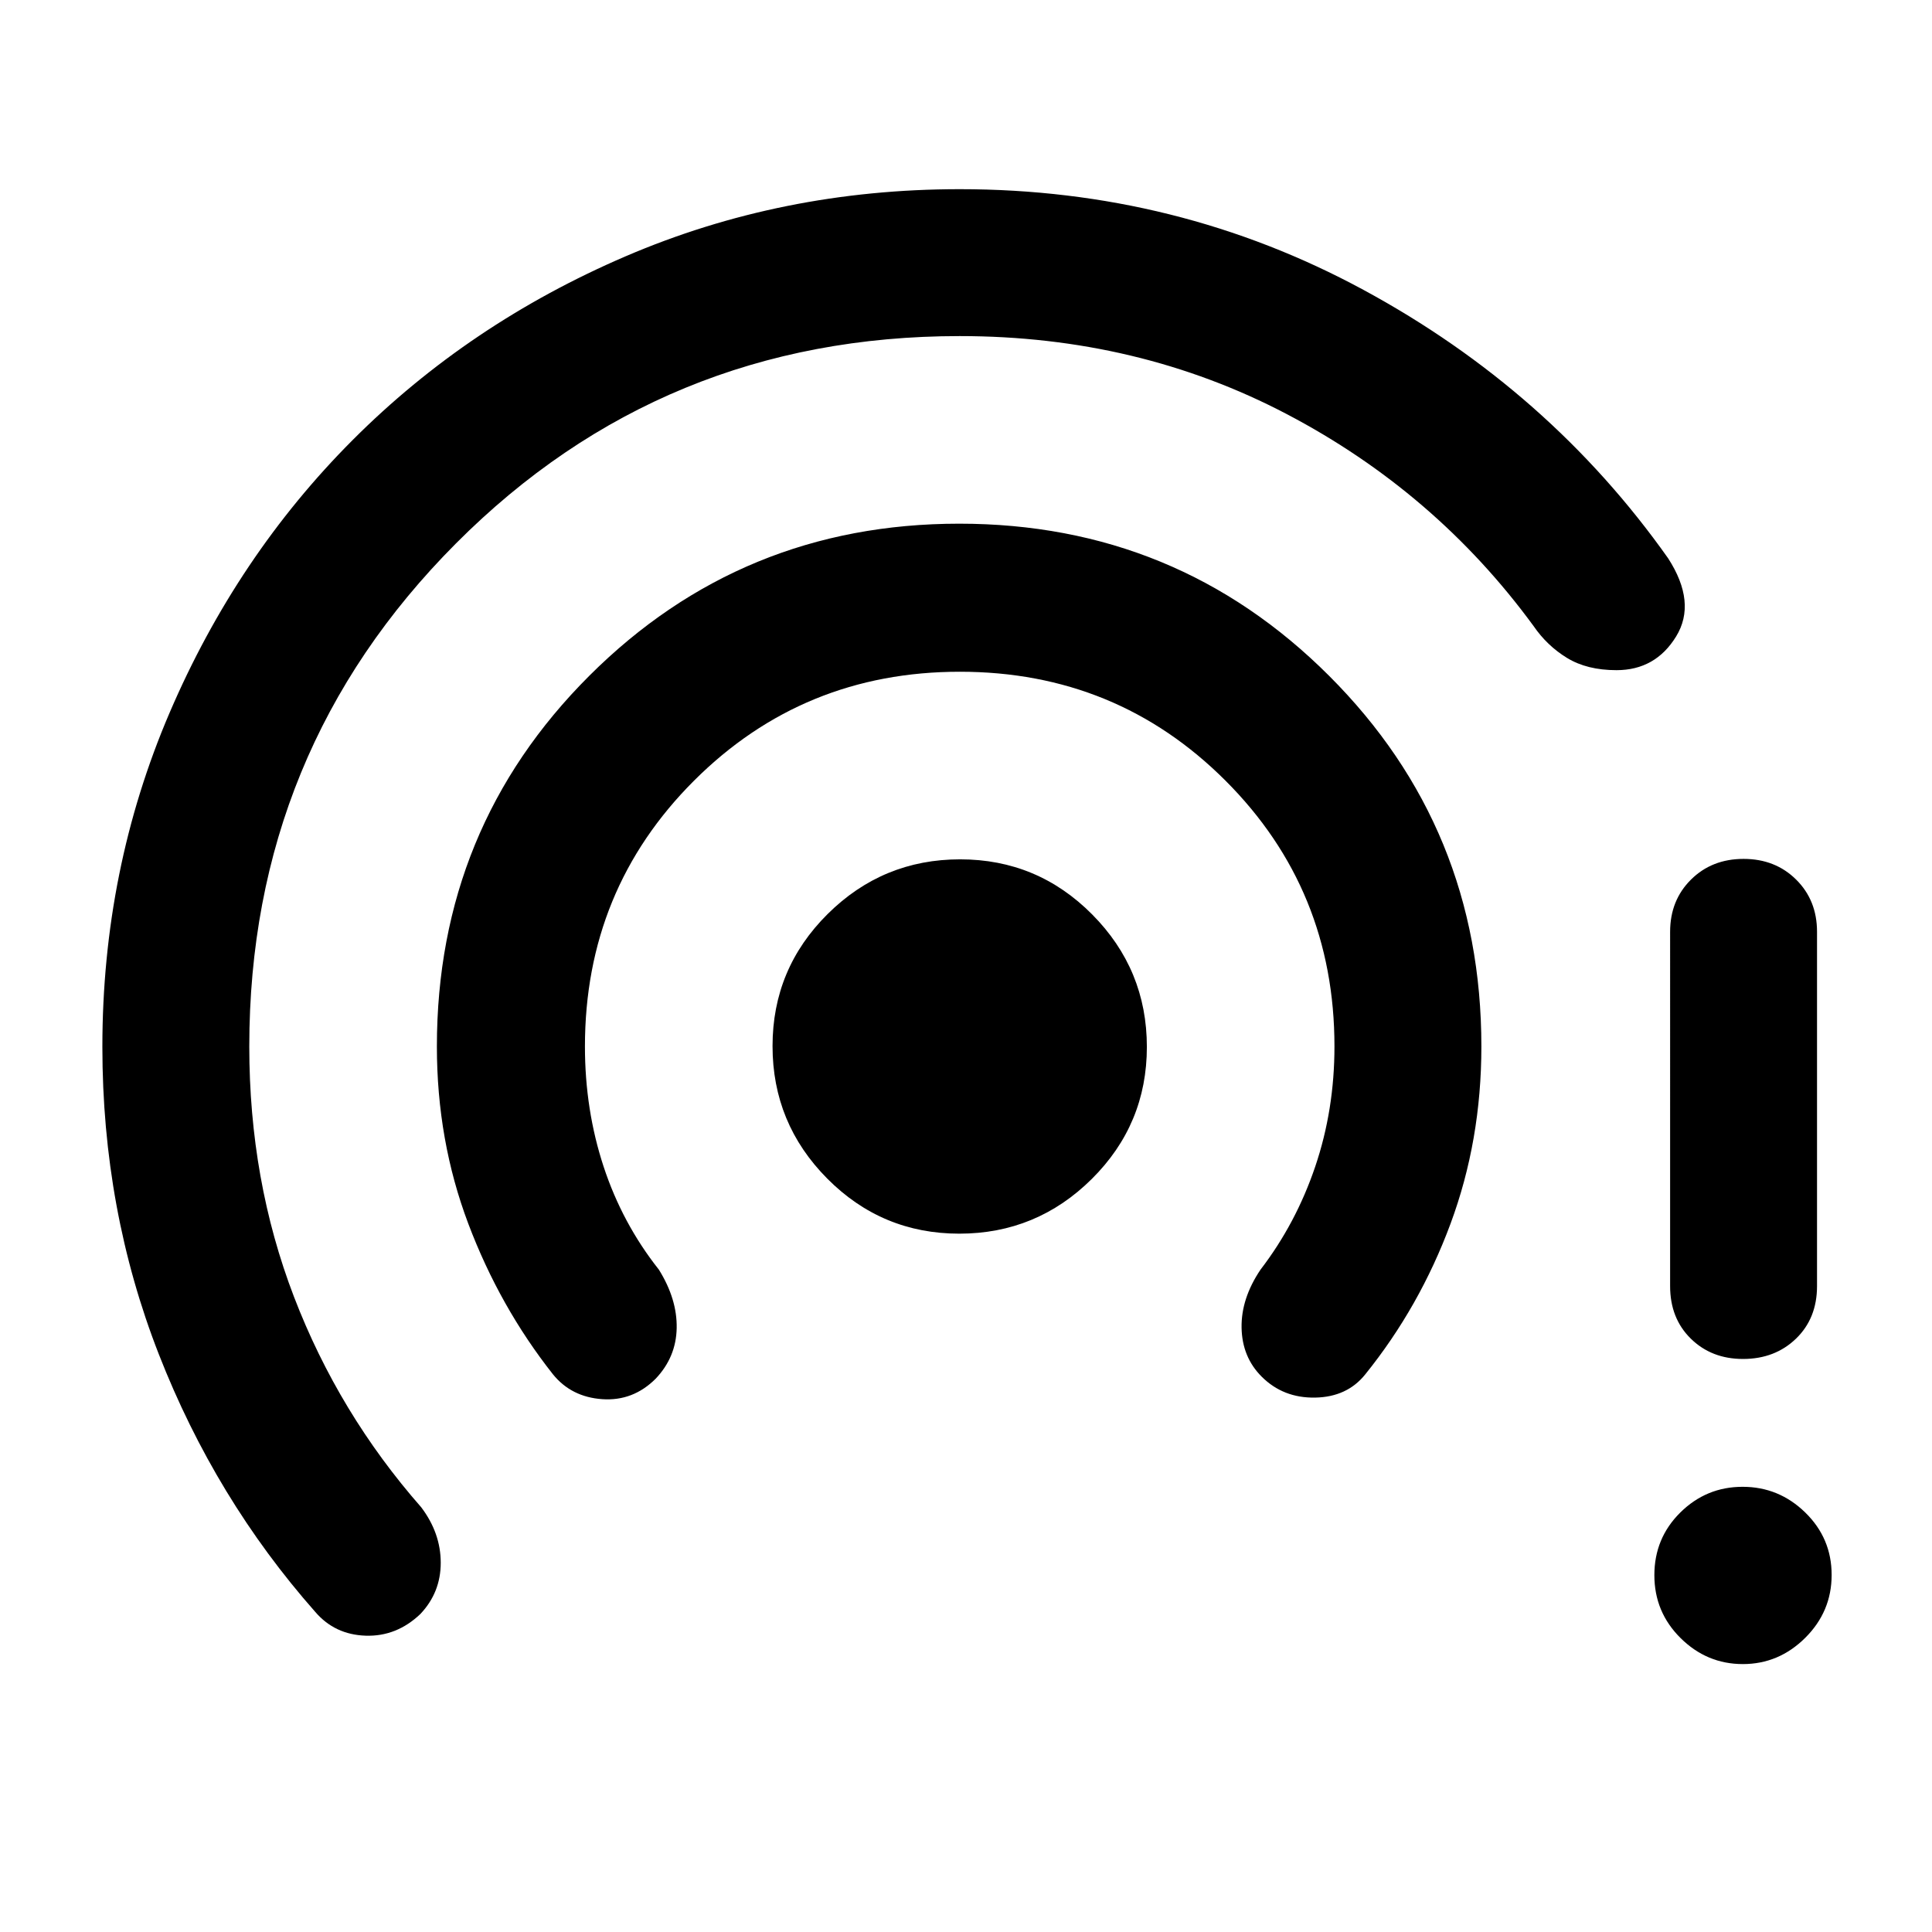<svg xmlns="http://www.w3.org/2000/svg" width="48" height="48" viewBox="0 -960 960 960"><path d="M476.664-346.999q-38.447 0-65.621-27.38-27.174-27.379-27.174-65.826 0-38.447 27.379-65.622 27.379-27.174 65.827-27.174 38.447 0 65.621 27.38 27.174 27.379 27.174 65.826 0 38.447-27.379 65.622-27.379 27.174-65.827 27.174Zm-201.882 69.912q-26.499-33.563-42.098-74.89-15.598-41.327-15.598-88.023 0-108.573 75.702-184.178 75.703-75.606 183.849-75.606 108.146 0 183.798 75.606Q736.088-548.573 736.088-440q0 46.696-15.316 88.023t-42.38 74.89q-9.023 11.261-24.903 11.544-15.88.283-26.576-10.413-9.695-9.696-9.978-24.239-.283-14.544 9.413-28.935 17.636-23 27.188-51.218 9.551-28.217 9.551-59.652 0-77.932-54.12-132.075-54.121-54.143-132.022-54.143-77.902 0-132.097 54.143Q290.652-517.932 290.652-440q0 31.435 9.269 59.652 9.269 28.218 27.47 51.218 9.13 14.661 8.848 29.07-.283 14.408-10.413 25.104-11.261 11.261-26.588 10.196-15.326-1.066-24.456-12.327ZM156.694-158.999q-49.695-56.261-77.76-128.045-28.066-71.784-28.066-152.774 0-88.091 33.376-165.966 33.376-77.875 91.036-135.62 57.66-57.746 135.419-91.172 77.759-33.425 166.171-33.425 108.164 0 200.604 50.022 92.44 50.022 151.397 133.37 14.261 22.087 3.99 38.848Q822.589-627 803.229-627q-14.65 0-24.586-6.081-9.936-6.08-16.642-15.876-48.696-66.522-122.623-105.283-73.927-38.761-162.508-38.761-147.653 0-250.327 103.056T123.869-440q0 66.517 22.217 124.389 22.218 57.872 63.218 104.568 9.695 12.826 9.695 27.587t-10.13 25.457q-11.826 11.261-27.153 10.761-15.326-.5-25.022-11.761Zm709.394-125.74q-15.643 0-25.93-10.09-10.288-10.09-10.288-26.128V-497q0-15.643 10.368-25.93 10.367-10.288 26.128-10.288 15.76 0 26.132 10.288 10.373 10.287 10.373 25.93v176.043q0 16.038-10.45 26.128t-26.333 10.09Zm-.079 151.609q-17.878 0-30.921-12.905-13.044-12.904-13.044-31.283 0-18.378 12.905-31.139t30.95-12.761q18.046 0 31.14 12.791 13.093 12.791 13.093 31 0 18.21-13.123 31.254-13.123 13.043-31 13.043Z"/></svg>